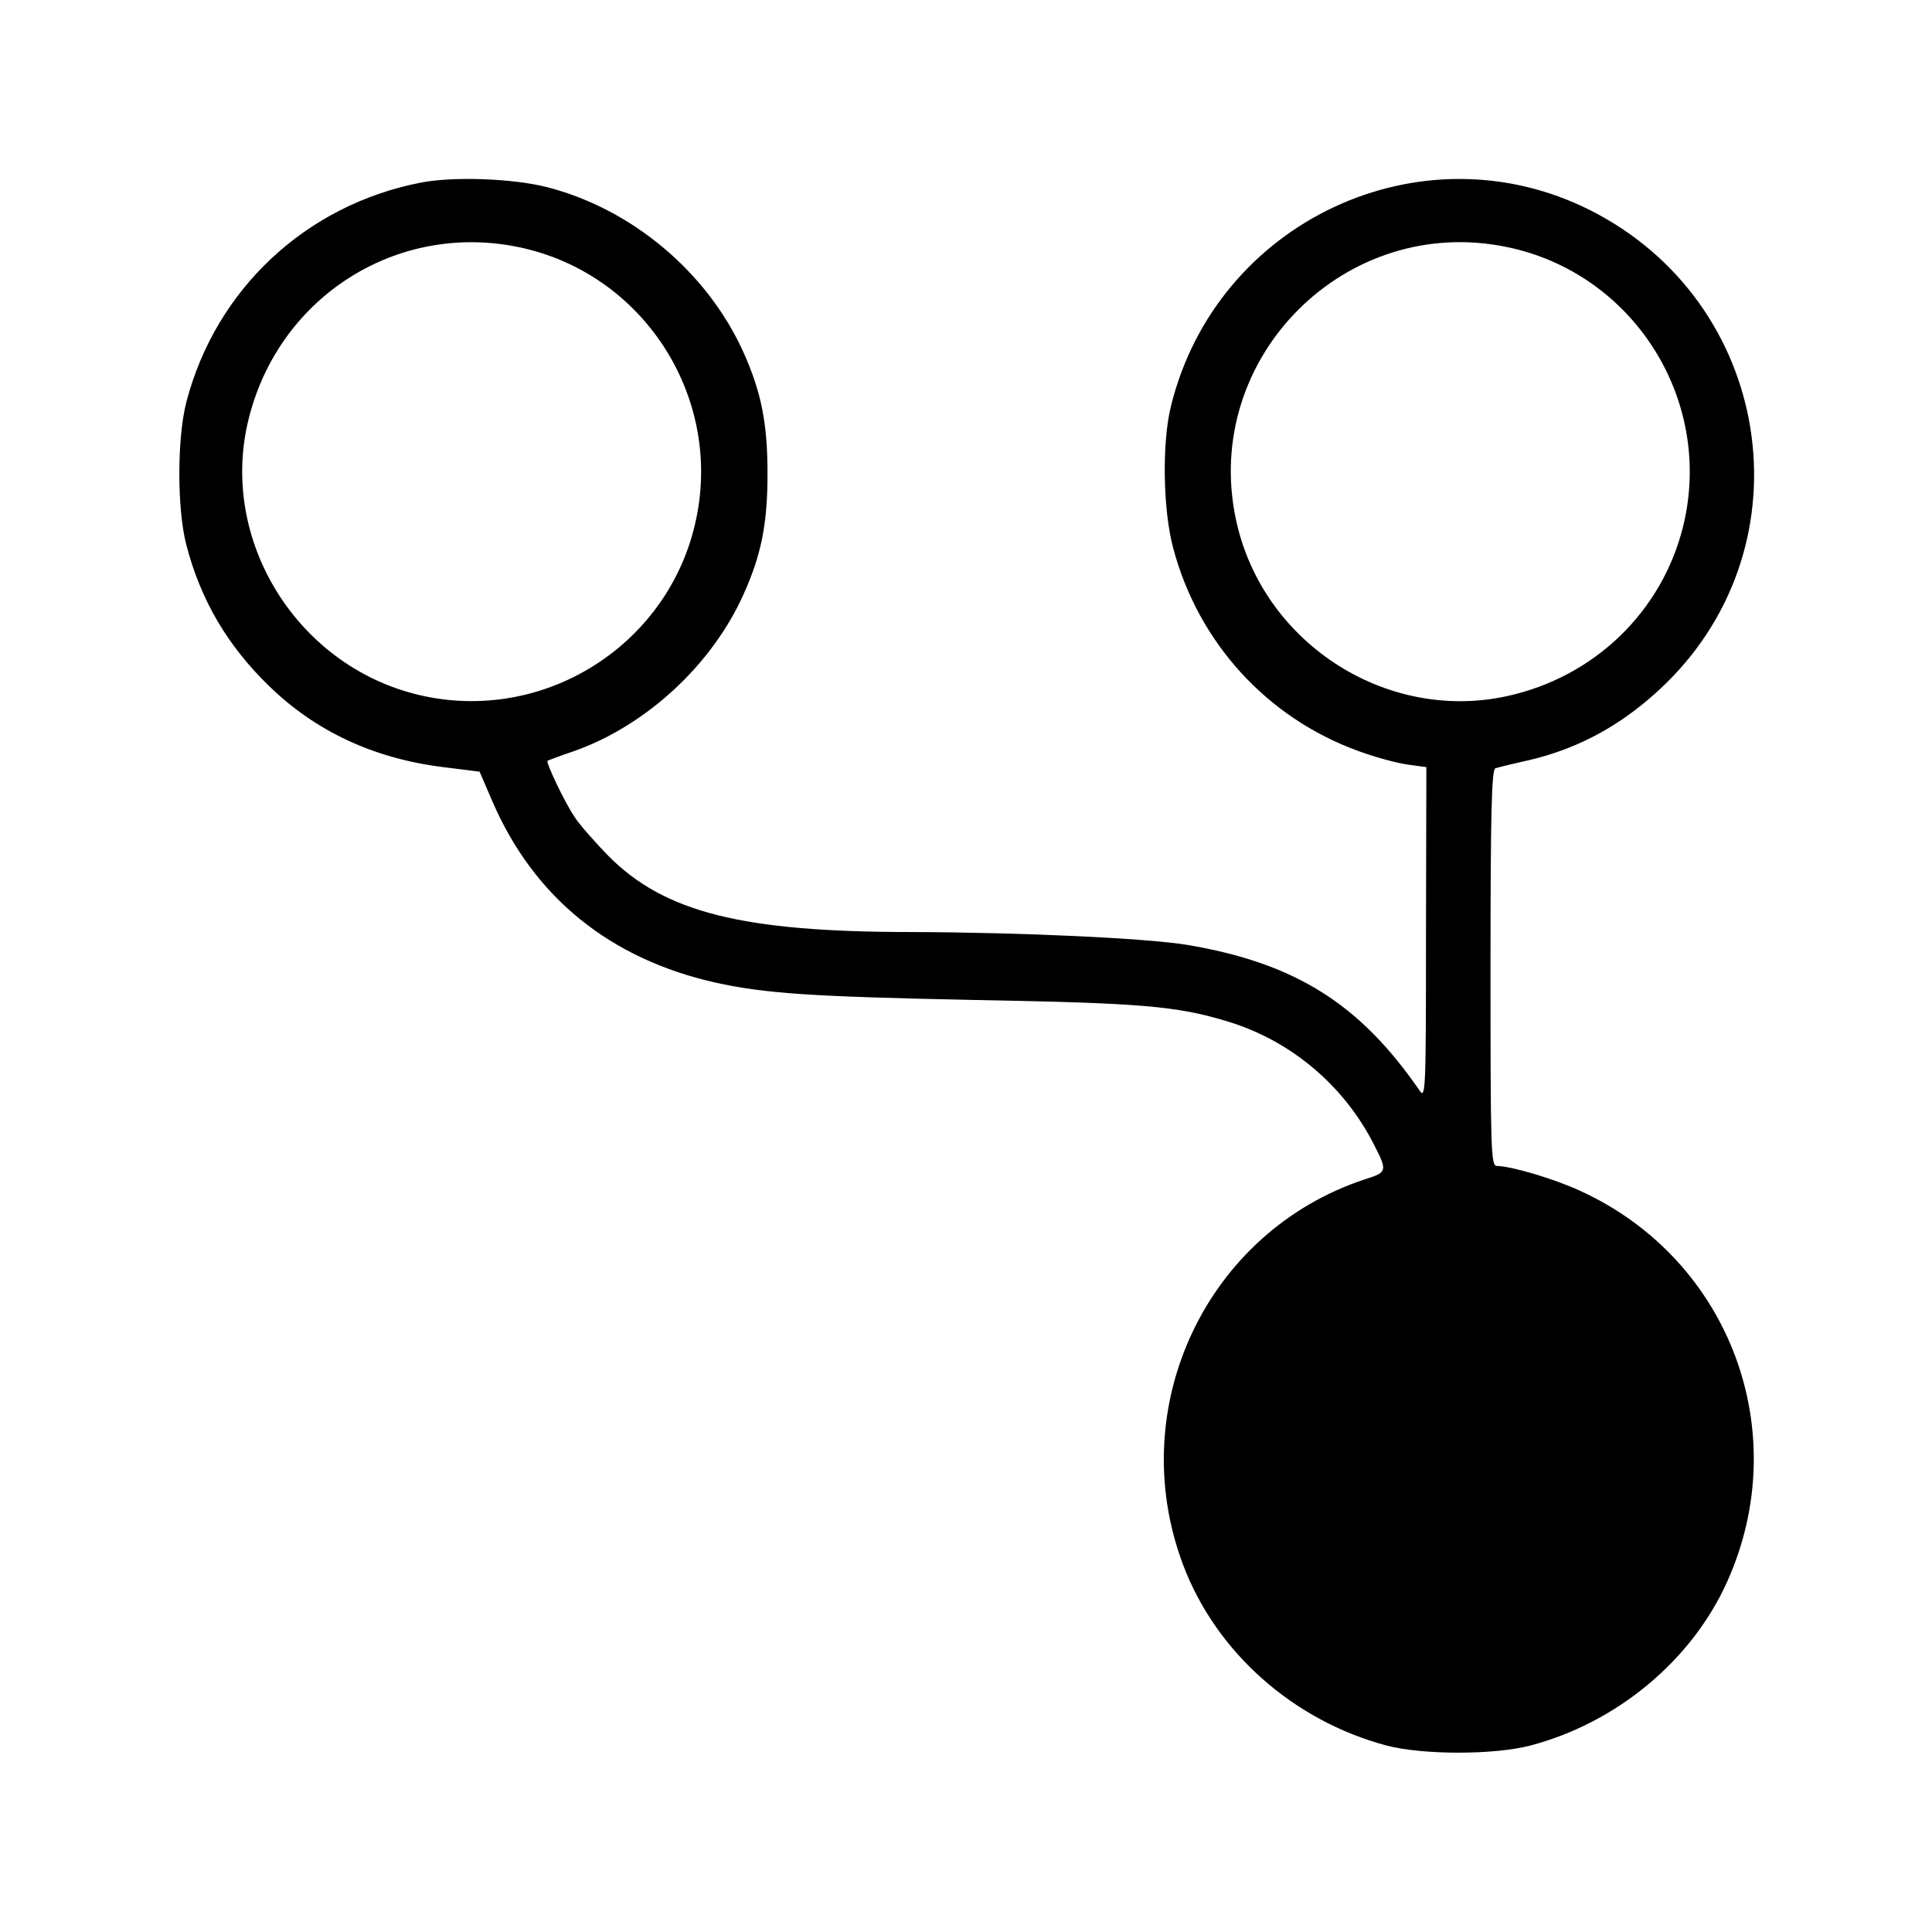 <?xml version="1.0" standalone="no"?>
<!DOCTYPE svg PUBLIC "-//W3C//DTD SVG 20010904//EN"
 "http://www.w3.org/TR/2001/REC-SVG-20010904/DTD/svg10.dtd">
<svg version="1.0" xmlns="http://www.w3.org/2000/svg"
 width="512pt" height="512pt" viewBox="0 0 512 512"
 preserveAspectRatio="xMidYMid meet">
<g transform="translate(0,512) scale(0.1,-0.1)"
fill="#000000" stroke="none">
<path d="M1115 4636 c-304 -59 -543 -282 -621 -581 -25 -96 -25 -284 0 -380
38 -145 108 -265 218 -372 124 -121 278 -193 463 -216 l96 -12 34 -79 c110
-254 311 -417 591 -480 133 -29 250 -37 684 -46 443 -8 538 -16 670 -56 169
-50 312 -170 392 -329 35 -68 34 -72 -24 -90 -420 -138 -640 -603 -483 -1021
87 -232 292 -414 540 -480 96 -25 284 -25 380 0 229 60 428 225 522 434 179
397 7 855 -389 1036 -69 32 -184 66 -221 66 -16 0 -17 39 -17 525 0 412 3 526
13 529 6 2 46 12 87 21 138 32 256 98 364 203 384 375 282 1012 -200 1255
-447 225 -991 -29 -1111 -520 -24 -97 -21 -275 6 -375 66 -250 248 -450 490
-538 43 -16 102 -32 130 -36 l51 -7 -1 -441 c0 -418 -1 -440 -17 -416 -159
231 -331 338 -616 386 -112 18 -438 33 -729 34 -450 0 -656 52 -805 202 -34
35 -74 80 -88 101 -28 41 -78 147 -73 151 2 1 33 13 69 25 191 67 366 228 450
415 48 106 64 189 64 321 0 132 -16 215 -64 322 -96 212 -295 379 -520 437
-90 23 -249 29 -335 12z m260 -171 c327 -68 539 -392 470 -720 -68 -327 -392
-539 -720 -470 -333 70 -549 412 -465 739 82 322 394 518 715 451z m2620 0
c327 -68 539 -392 470 -720 -48 -227 -221 -407 -451 -465 -328 -84 -669 131
-739 465 -90 428 292 810 720 720z"/>
</g>
</svg>
